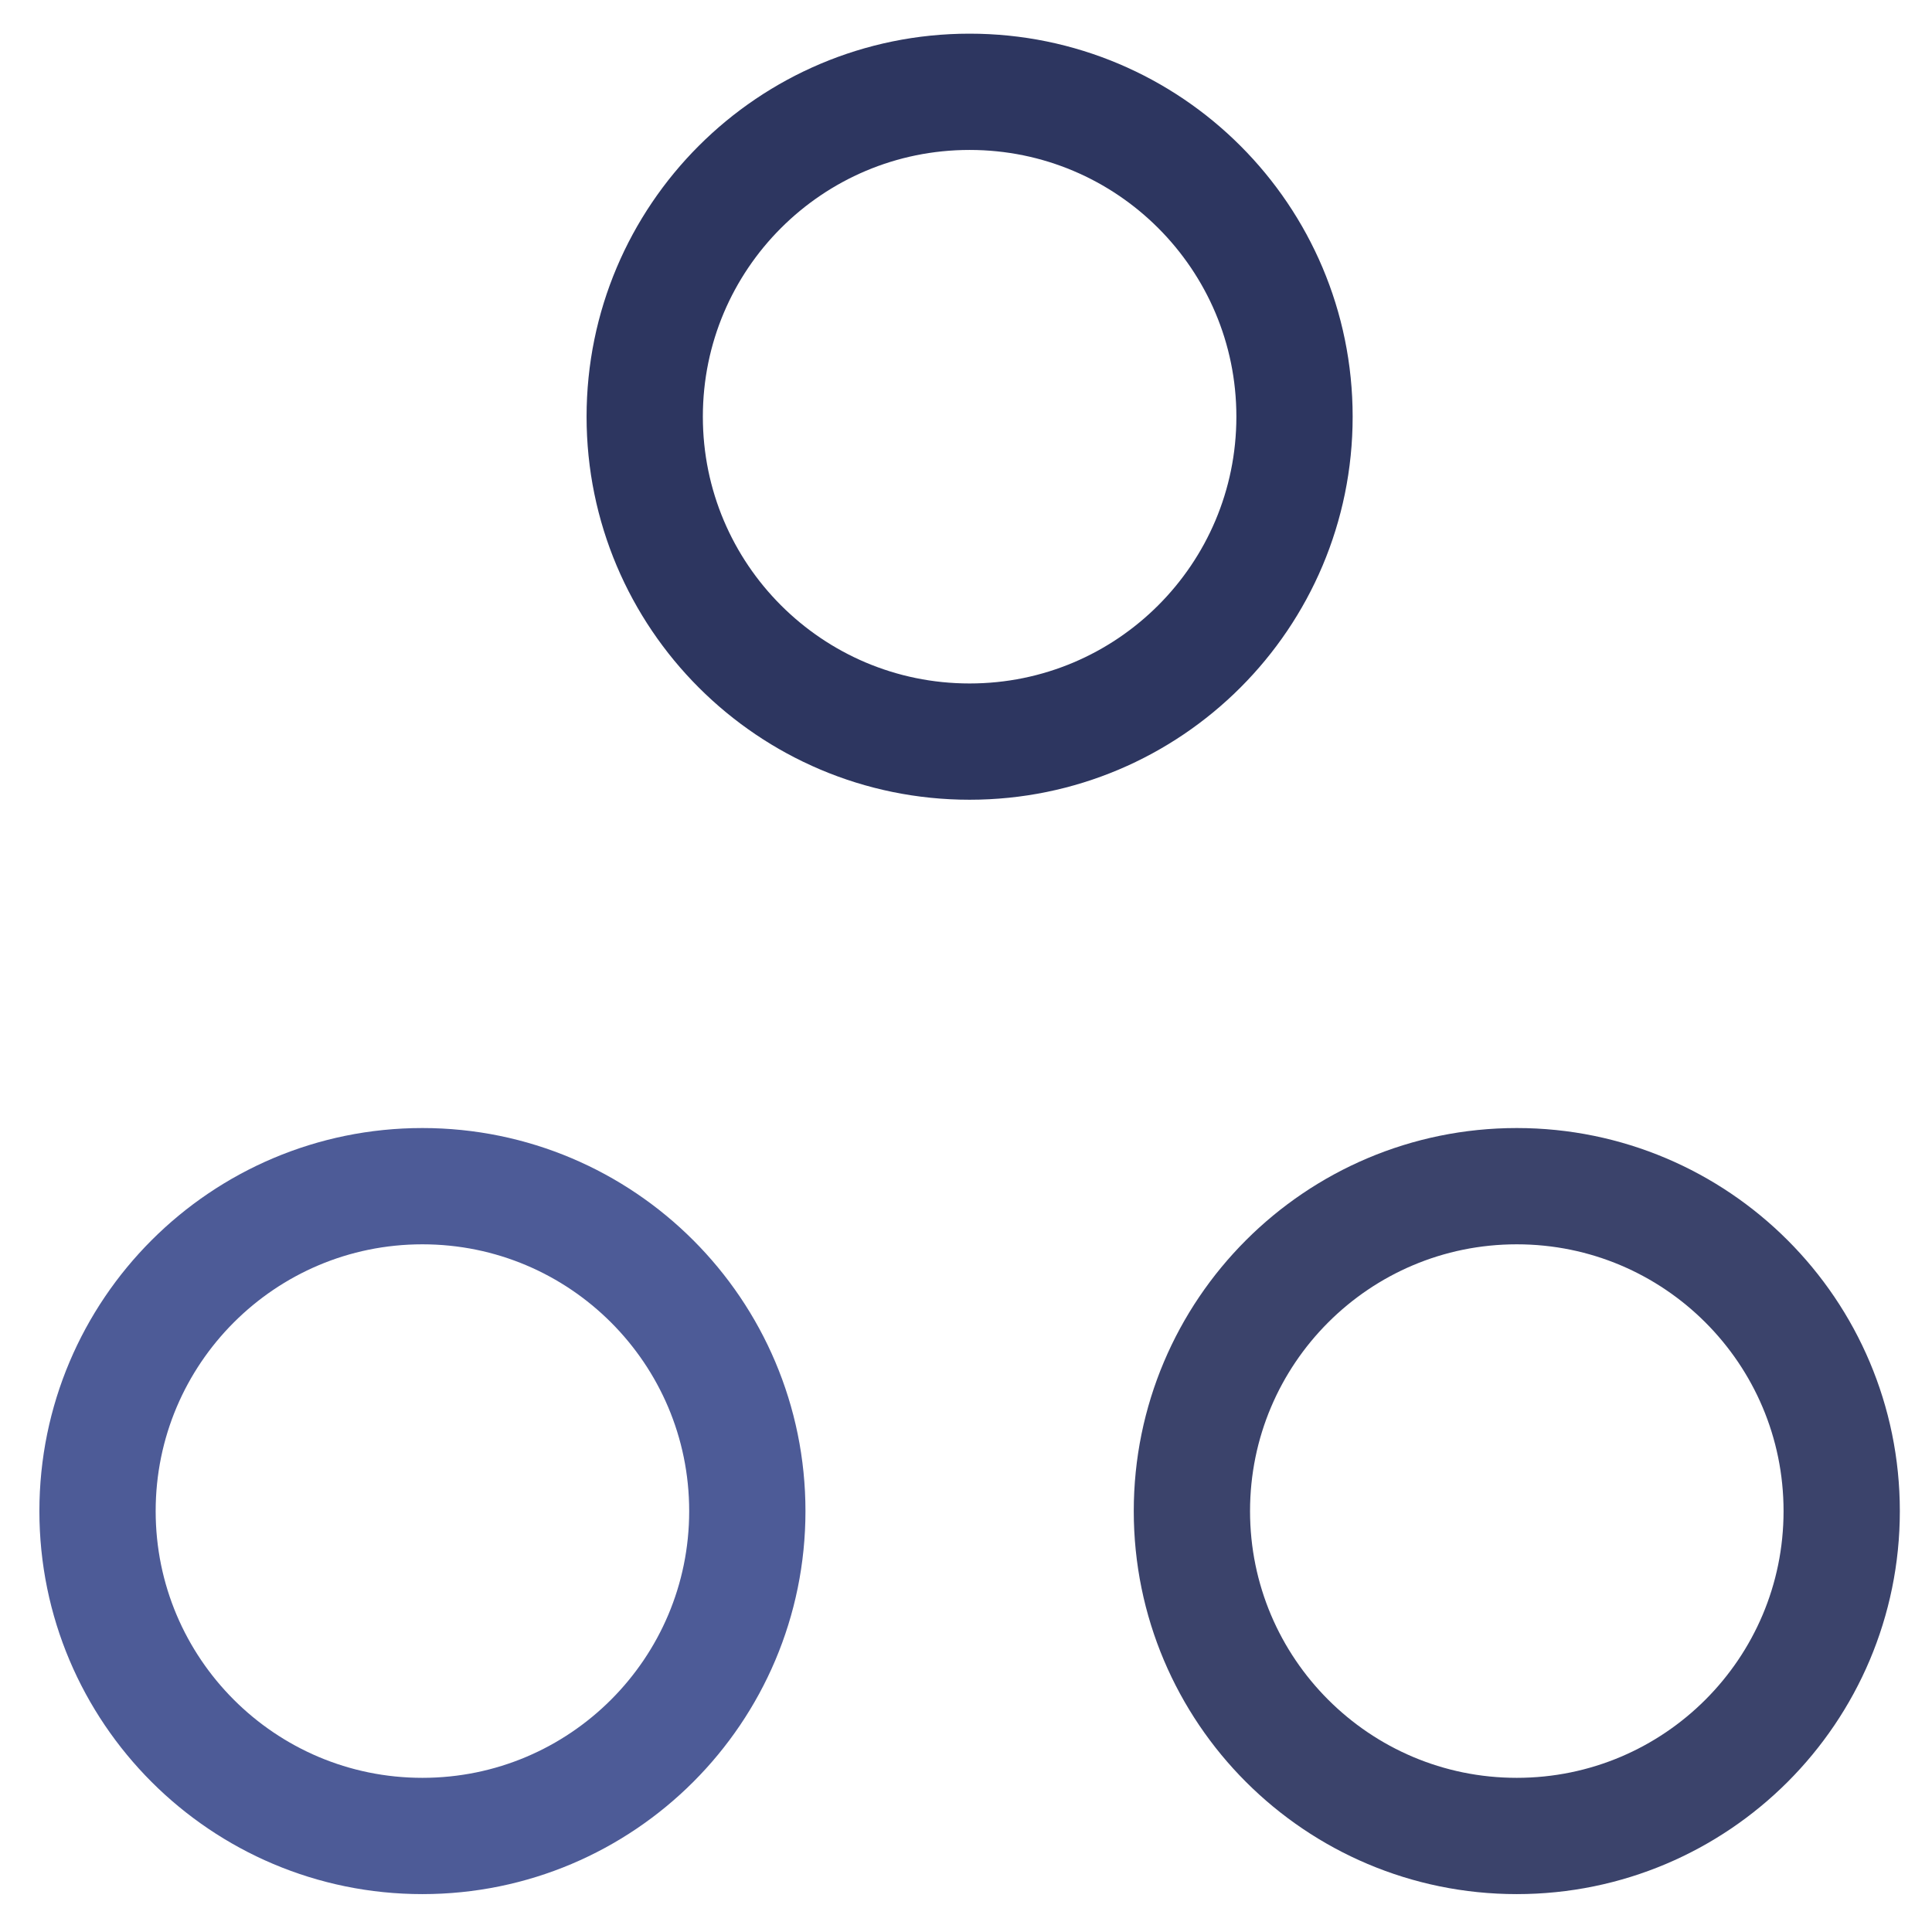 <svg width="27" height="27" viewBox="0 0 27 27" fill="none" xmlns="http://www.w3.org/2000/svg">
<path d="M13.55 10.364C16.058 10.364 18.091 8.331 18.091 5.823C18.091 3.316 16.058 1.283 13.55 1.283C11.043 1.283 9.01 3.316 9.01 5.823C9.01 8.331 11.043 10.364 13.55 10.364Z" stroke="#2D3660" stroke-width="1.625"/>
<path d="M5.903 25.658C8.411 25.658 10.444 23.625 10.444 21.118C10.444 18.61 8.411 16.577 5.903 16.577C3.396 16.577 1.363 18.61 1.363 21.118C1.363 23.625 3.396 25.658 5.903 25.658Z" stroke="#4D5B97" stroke-width="1.625"/>
<path d="M21.197 25.658C23.705 25.658 25.738 23.625 25.738 21.118C25.738 18.61 23.705 16.577 21.197 16.577C18.69 16.577 16.657 18.61 16.657 21.118C16.657 23.625 18.69 25.658 21.197 25.658Z" stroke="#3B436B" stroke-width="1.625"/>
</svg>

